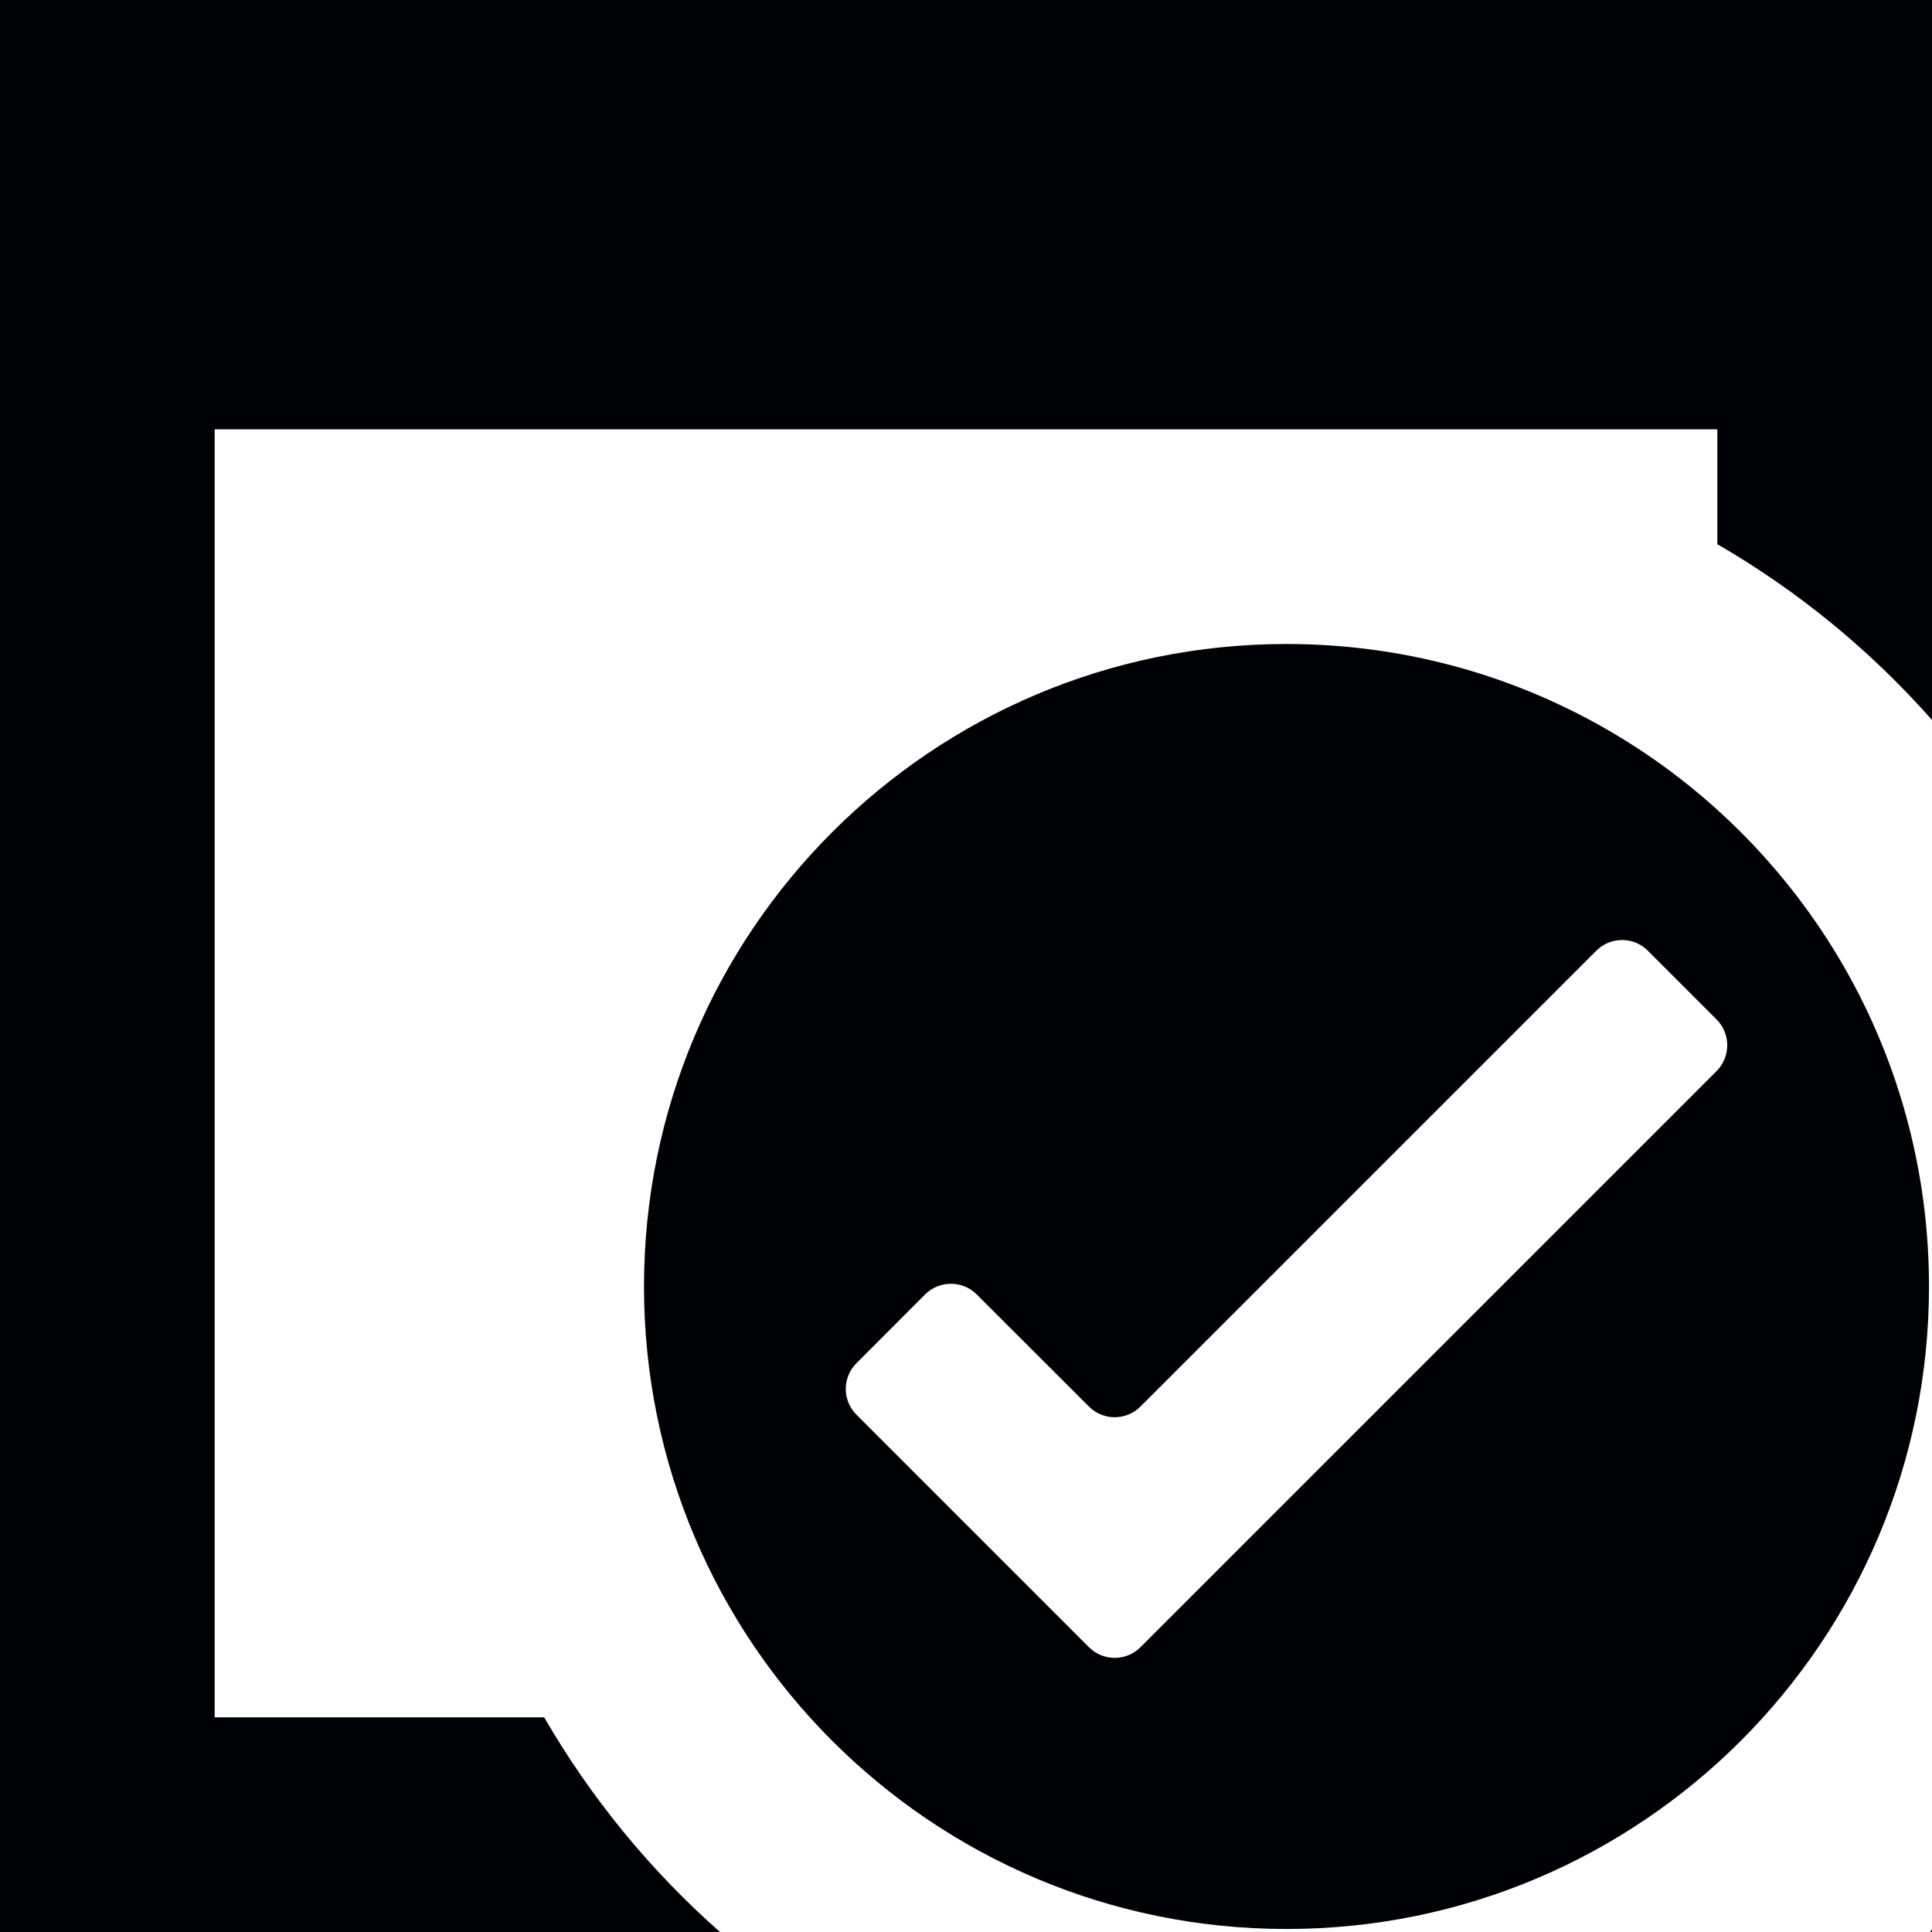 <?xml version="1.0" encoding="UTF-8"?>
<svg width="18px" height="18px" viewBox="0 0 18 18" version="1.1" xmlns="http://www.w3.org/2000/svg" xmlns:xlink="http://www.w3.org/1999/xlink">
    <!-- Generator: Sketch 48.2 (47327) - http://www.bohemiancoding.com/sketch -->
    <title>review24</title>
    <desc>Created with Sketch.</desc>
    <defs>
        <path d="M11.986,17.972 C8.68,17.972 6,15.292 6,11.986 C6,8.68 8.68,6 11.986,6 C14.317,6 16.337,7.332 17.326,9.277 C17.739,10.091 17.972,11.011 17.972,11.986 C17.972,15.292 15.292,17.972 11.986,17.972 Z M15.352,8.857 C15.22,8.725 15.005,8.725 14.873,8.857 L10.625,13.105 C10.493,13.237 10.277,13.237 10.146,13.105 L9.099,12.059 C8.968,11.928 8.752,11.928 8.62,12.059 L7.979,12.701 C7.847,12.833 7.847,13.049 7.979,13.18 L10.146,15.347 C10.277,15.479 10.493,15.479 10.625,15.347 L15.994,9.978 C16.125,9.846 16.125,9.63 15.994,9.499 L15.352,8.857 Z" id="path-1"></path>
    </defs>
    <g id="Icons" stroke="none" stroke-width="1" fill="none" fill-rule="evenodd" transform="translate(-139, -479)">
        <g transform="translate(64, 236)" id="Menu">
            <g transform="translate(0, 144)">
                <g id="Review-edits" transform="translate(72, 96)">
                    <g id="review24">
                        <g id="Shape" transform="translate(3, 3)">
                            <path d="M16,5.07 L16,4 L2,4 L2,16 L5.07,16 C5.506,16.753 6.06,17.428 6.708,18 L2,18 L0,18 L0,4 L0,0 L18,0 L18,4 L18,6.708 C17.428,6.06 16.753,5.506 16,5.07 Z M18,17.978 L18,18 L17.981,18 C17.987,17.993 17.994,17.985 18,17.978 Z" id="Combined-Shape" fill="#000105"></path>
                            <mask id="mask-2" fill="white">
                                <use xlink:href="#path-1"></use>
                            </mask>
                            <use id="Combined-Shape" fill="#000105" xlink:href="#path-1"></use>
                        </g>
                    </g>
                </g>
            </g>
        </g>
    </g>
</svg>
